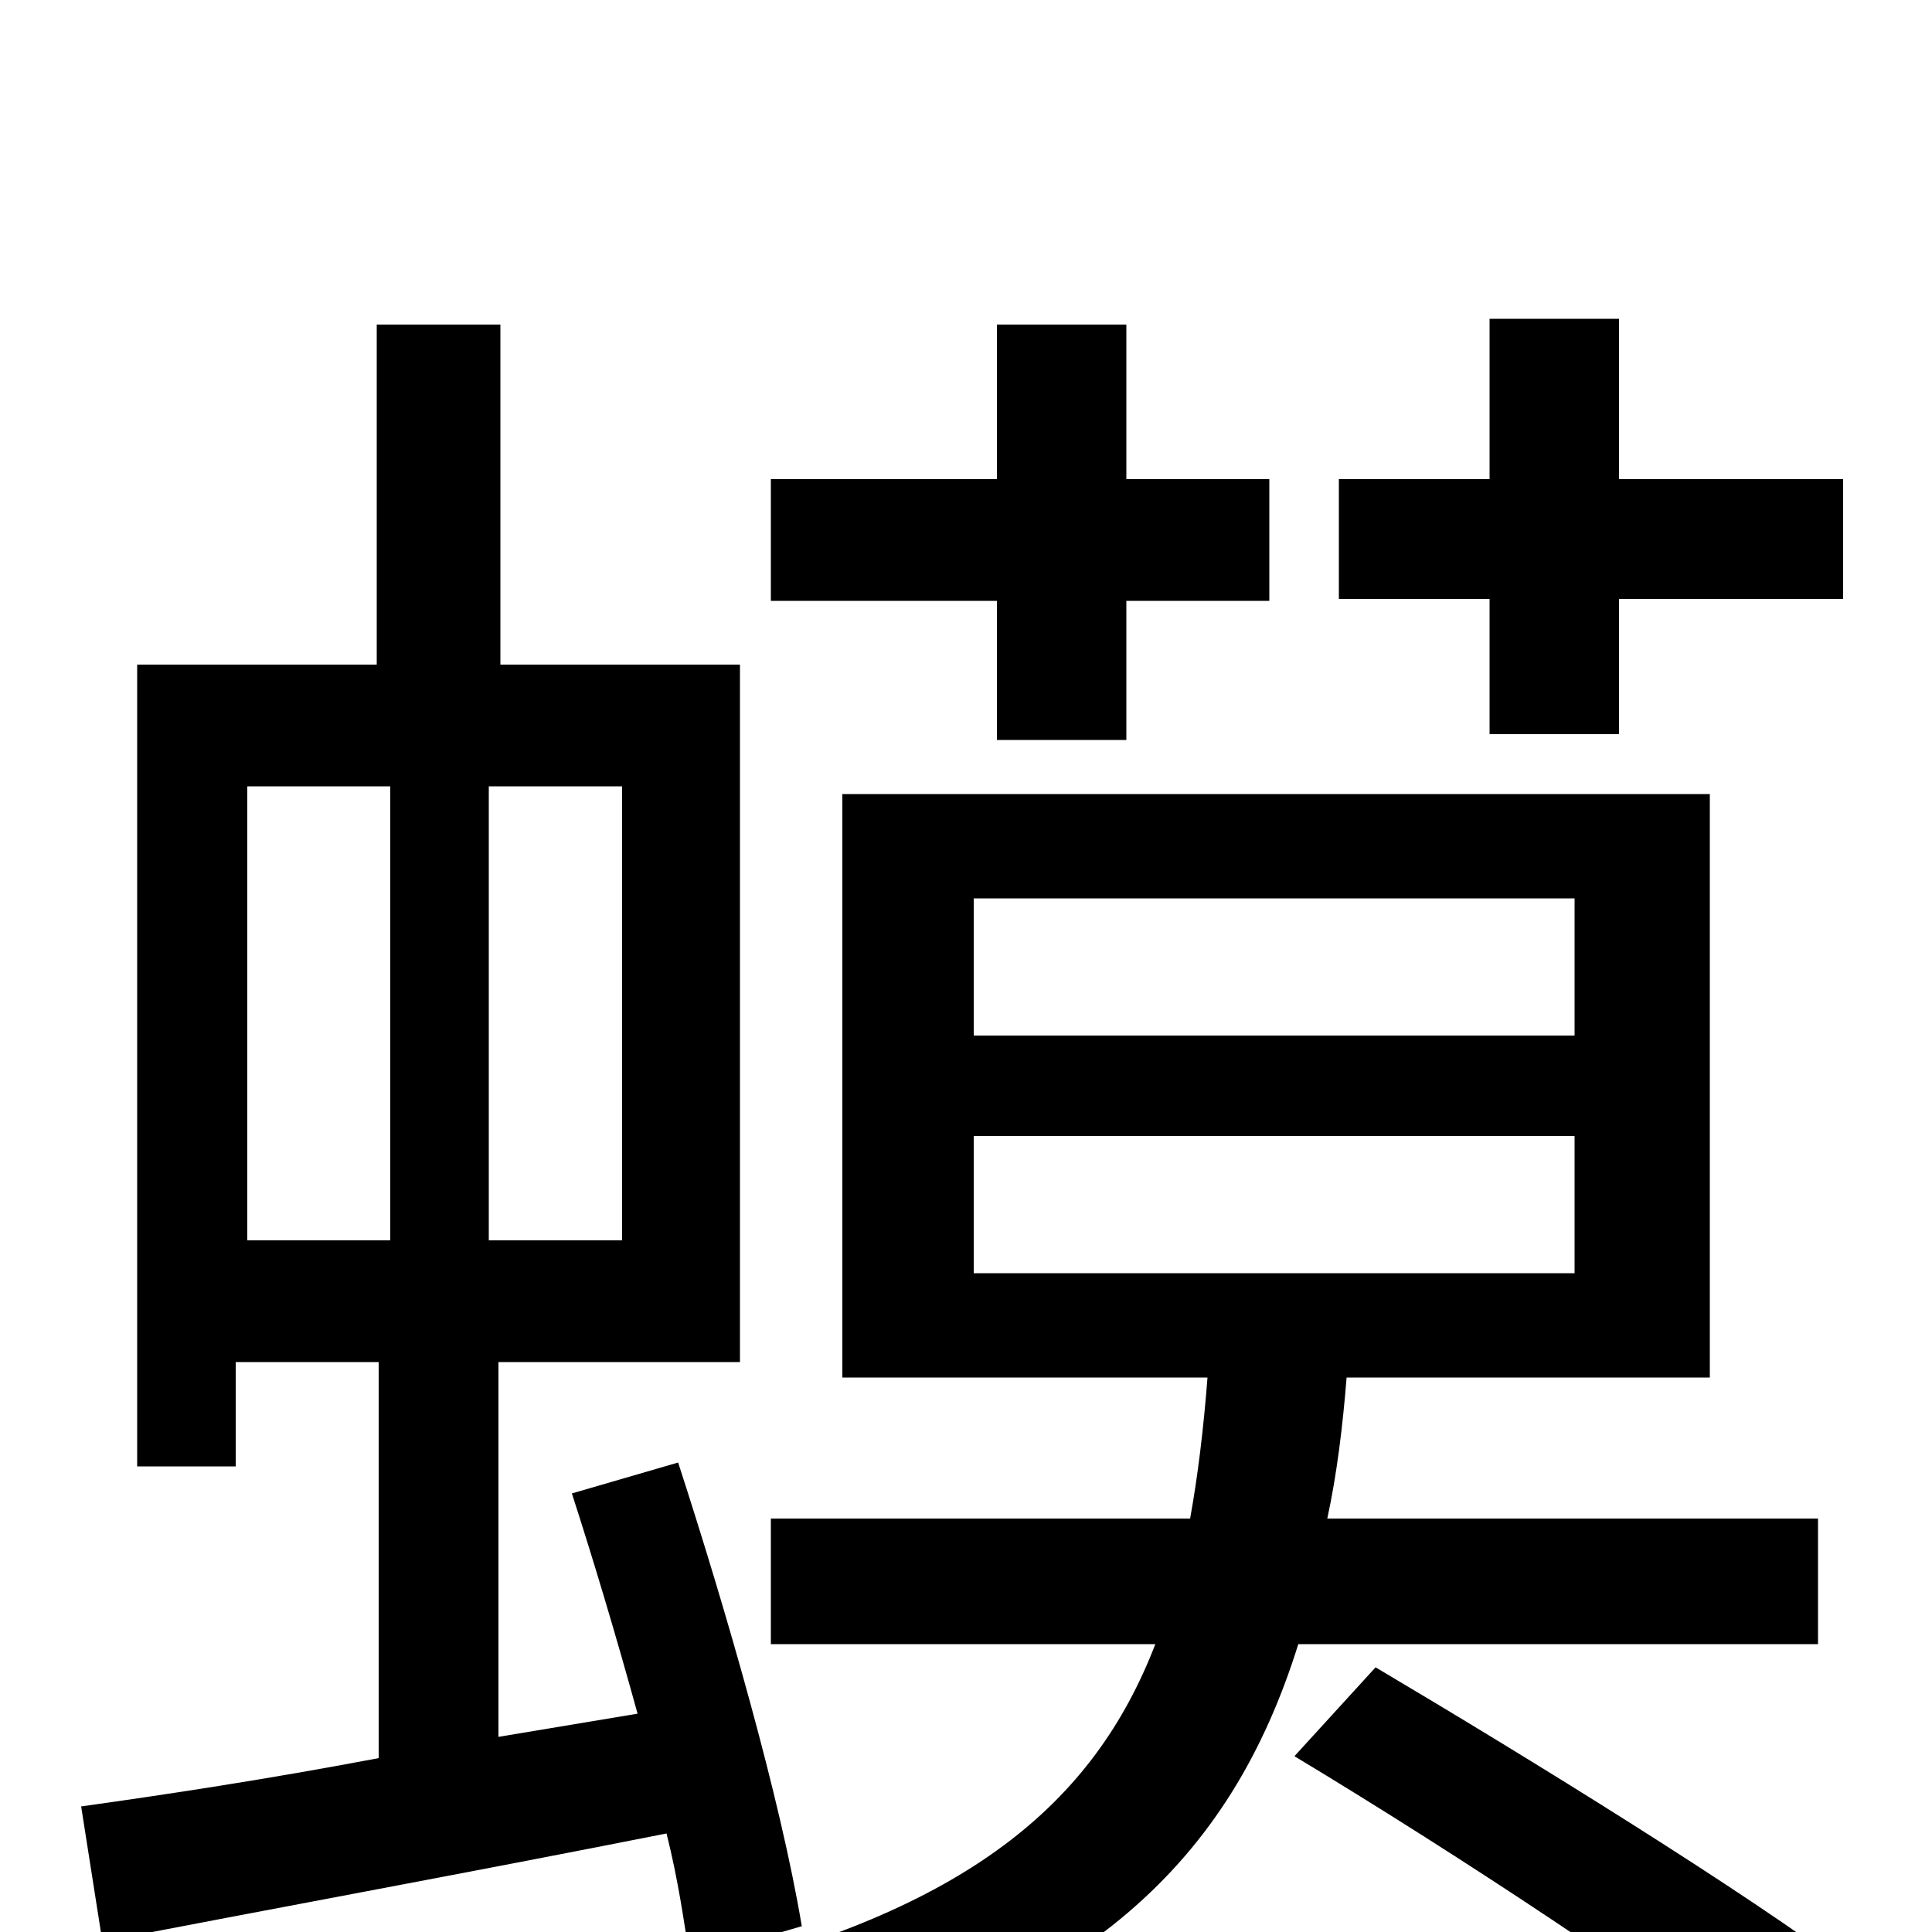 <svg xmlns="http://www.w3.org/2000/svg" viewBox="0 -1000 1000 1000">
	<path fill="#000000" d="M771 -620H838V-690H954V-752H838V-835H771V-752H693V-690H771ZM516 -617H583V-689H657V-752H583V-832H516V-752H399V-689H516ZM202 -593V-358H128V-593ZM322 -358H253V-593H322ZM415 -3C404 -69 376 -166 351 -243L296 -227C307 -193 319 -153 330 -113L258 -101V-295H383V-656H259V-832H195V-656H71V-241H122V-295H196V-90C138 -79 85 -71 42 -65L53 5C135 -11 239 -30 345 -51C351 -27 354 -6 357 14ZM504 -412H815V-341H504ZM504 -535H815V-464H504ZM941 -149V-214H687C692 -237 695 -262 697 -287H885V-589H436V-287H625C623 -261 620 -236 616 -214H399V-149H598C566 -66 500 -11 358 23C371 36 389 62 396 77C563 35 637 -37 672 -149ZM670 -91C753 -41 861 30 916 74L959 21C903 -21 793 -89 712 -137Z"/>
</svg>